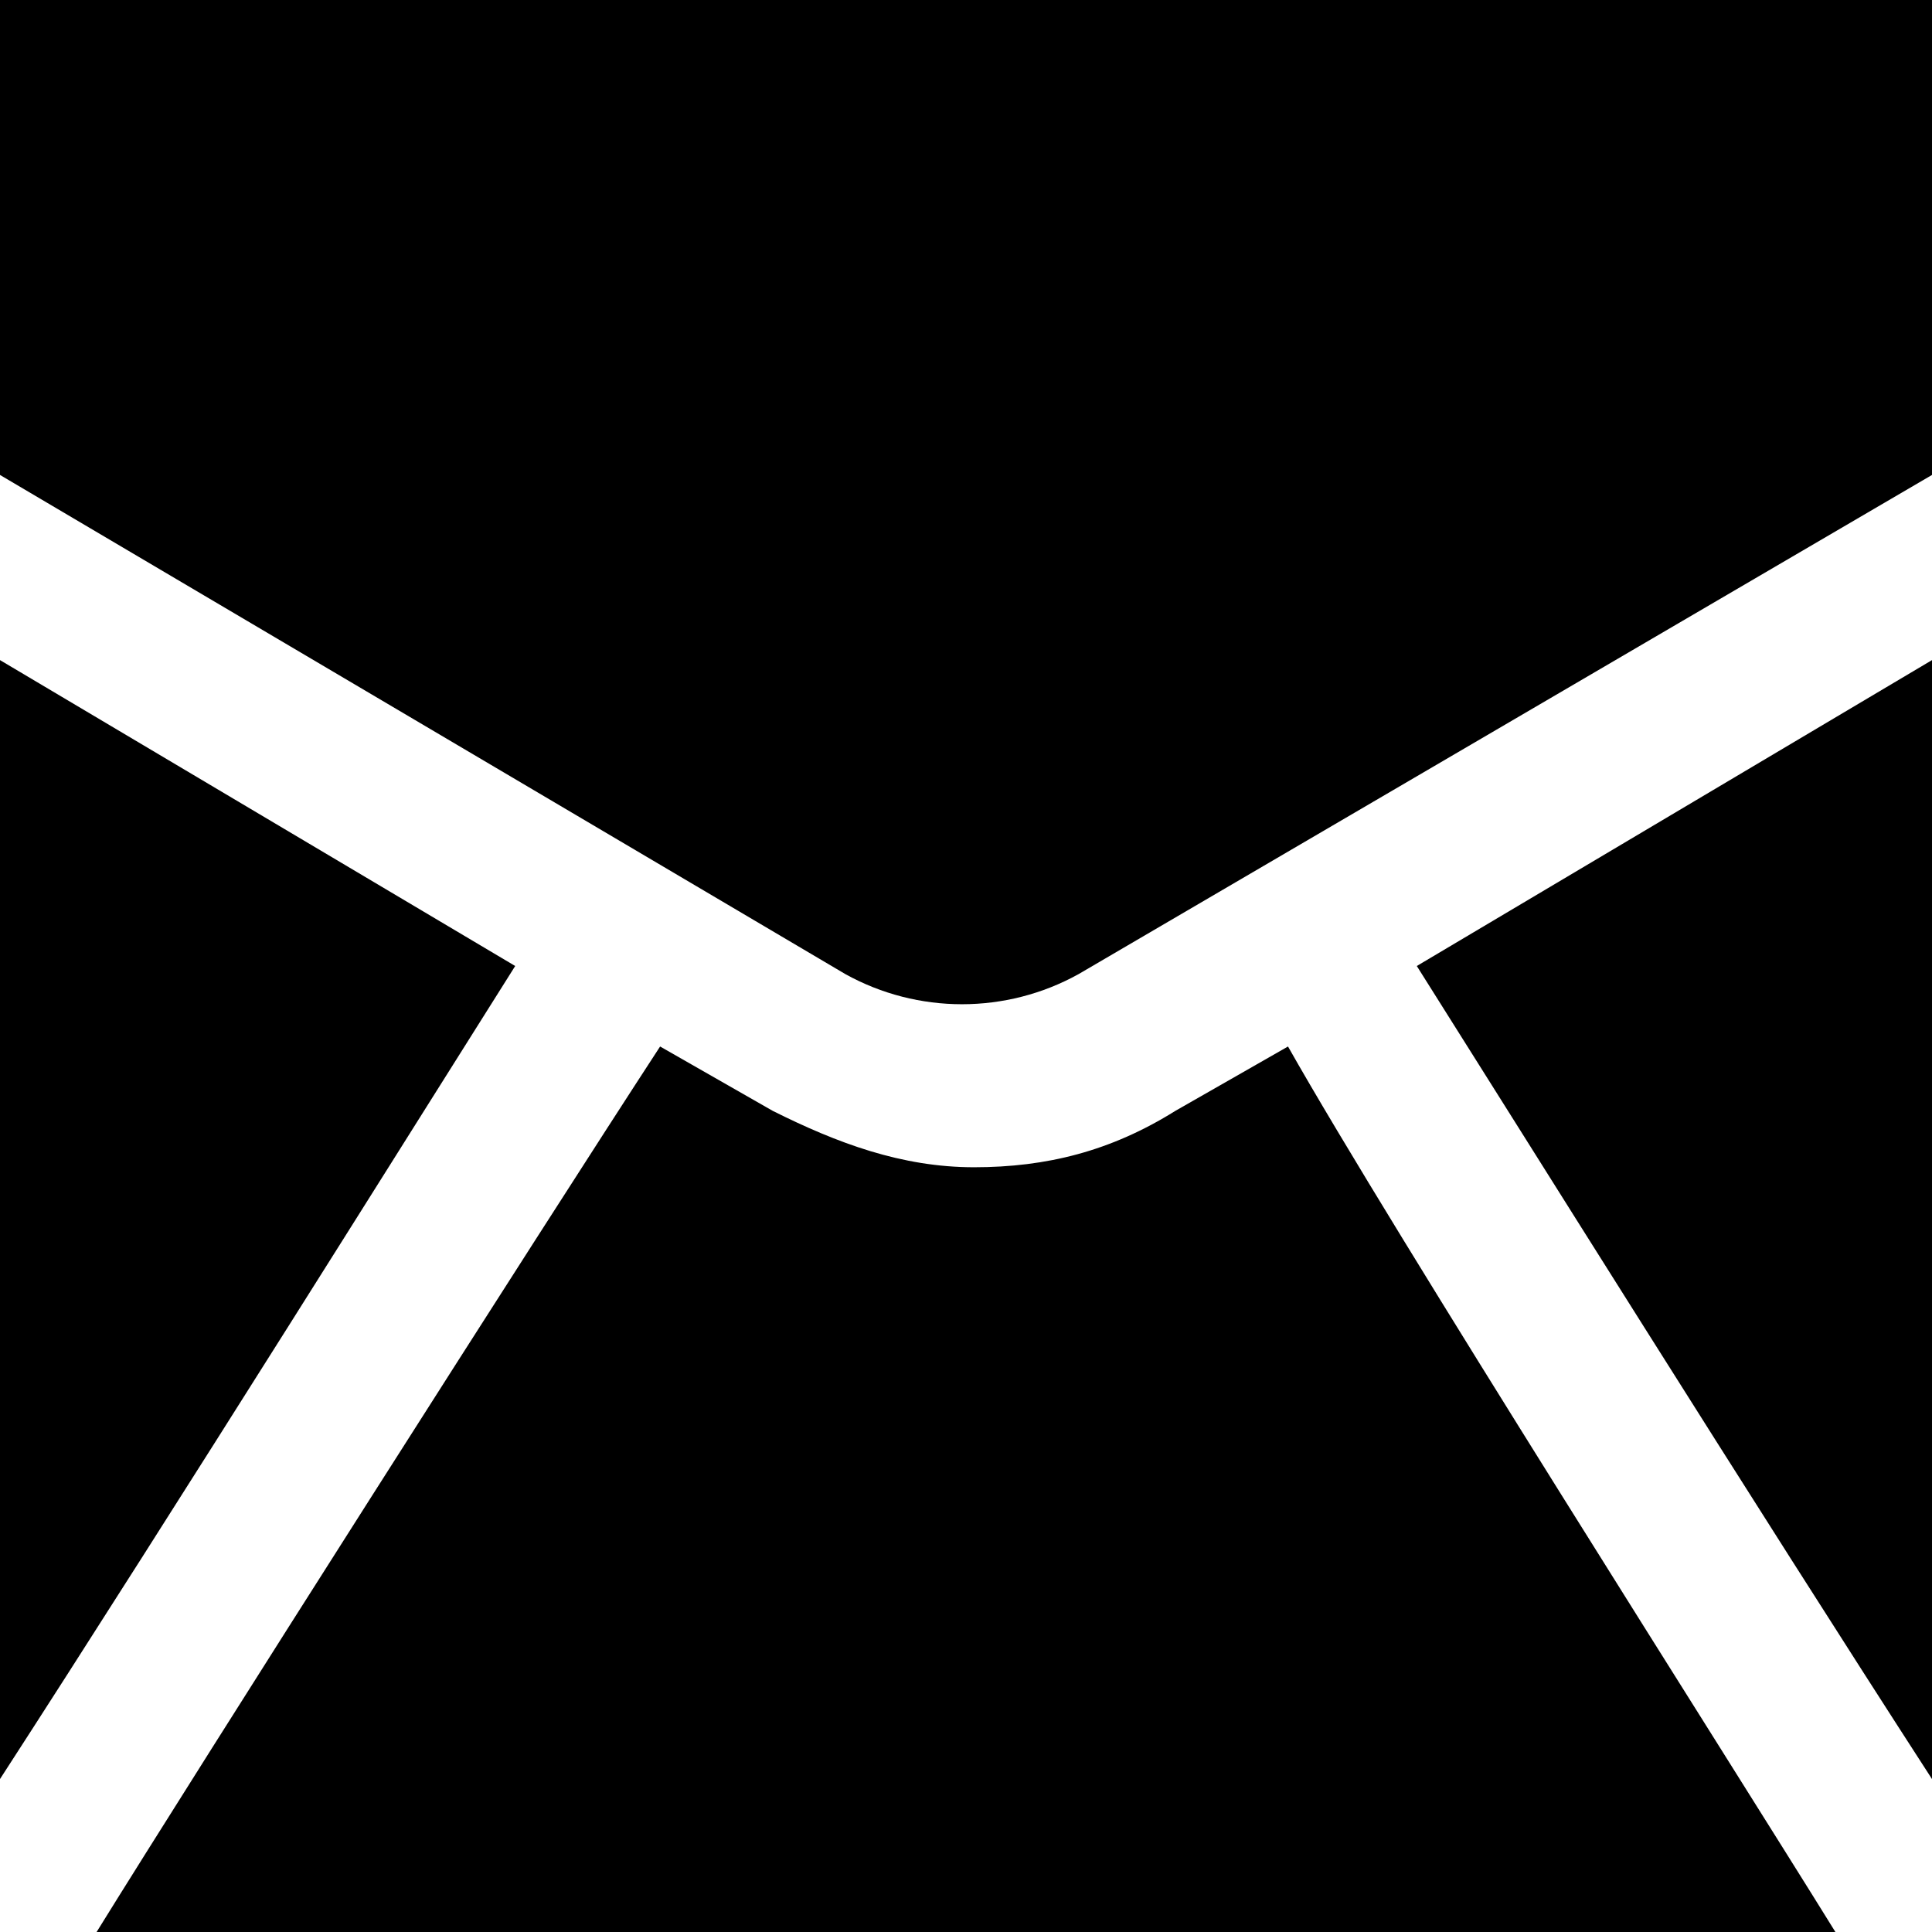 <?xml version="1.0" encoding="utf-8"?>
<!-- Generator: Adobe Illustrator 27.9.0, SVG Export Plug-In . SVG Version: 6.00 Build 0)  -->
<svg version="1.1" id="Layer_1" xmlns="http://www.w3.org/2000/svg" xmlns:xlink="http://www.w3.org/1999/xlink" x="0px" y="0px"
	 viewBox="0 0 24 24" style="enable-background:new 0 0 24 24;" xml:space="preserve">
<path d="M24,0v5.9l-10.6,6.2c-0.9,0.5-2,0.5-2.9,0L0,5.9V0H24z"/>
<path d="M6.4,12C5.2,13.9,2.2,18.7,0,22.1V8.2L6.4,12z"/>
<path d="M22.8,24H1.2c1.3-2.1,5.5-8.7,7-11l1.4,0.8c0.8,0.4,1.6,0.7,2.5,0.7s1.7-0.2,2.5-0.7l1.4-0.8C17.3,15.3,21.5,21.9,22.8,24z"
	/>
<path d="M24,8.2v13.9c-2.2-3.4-5.2-8.2-6.4-10.1L24,8.2z"/>
</svg>
